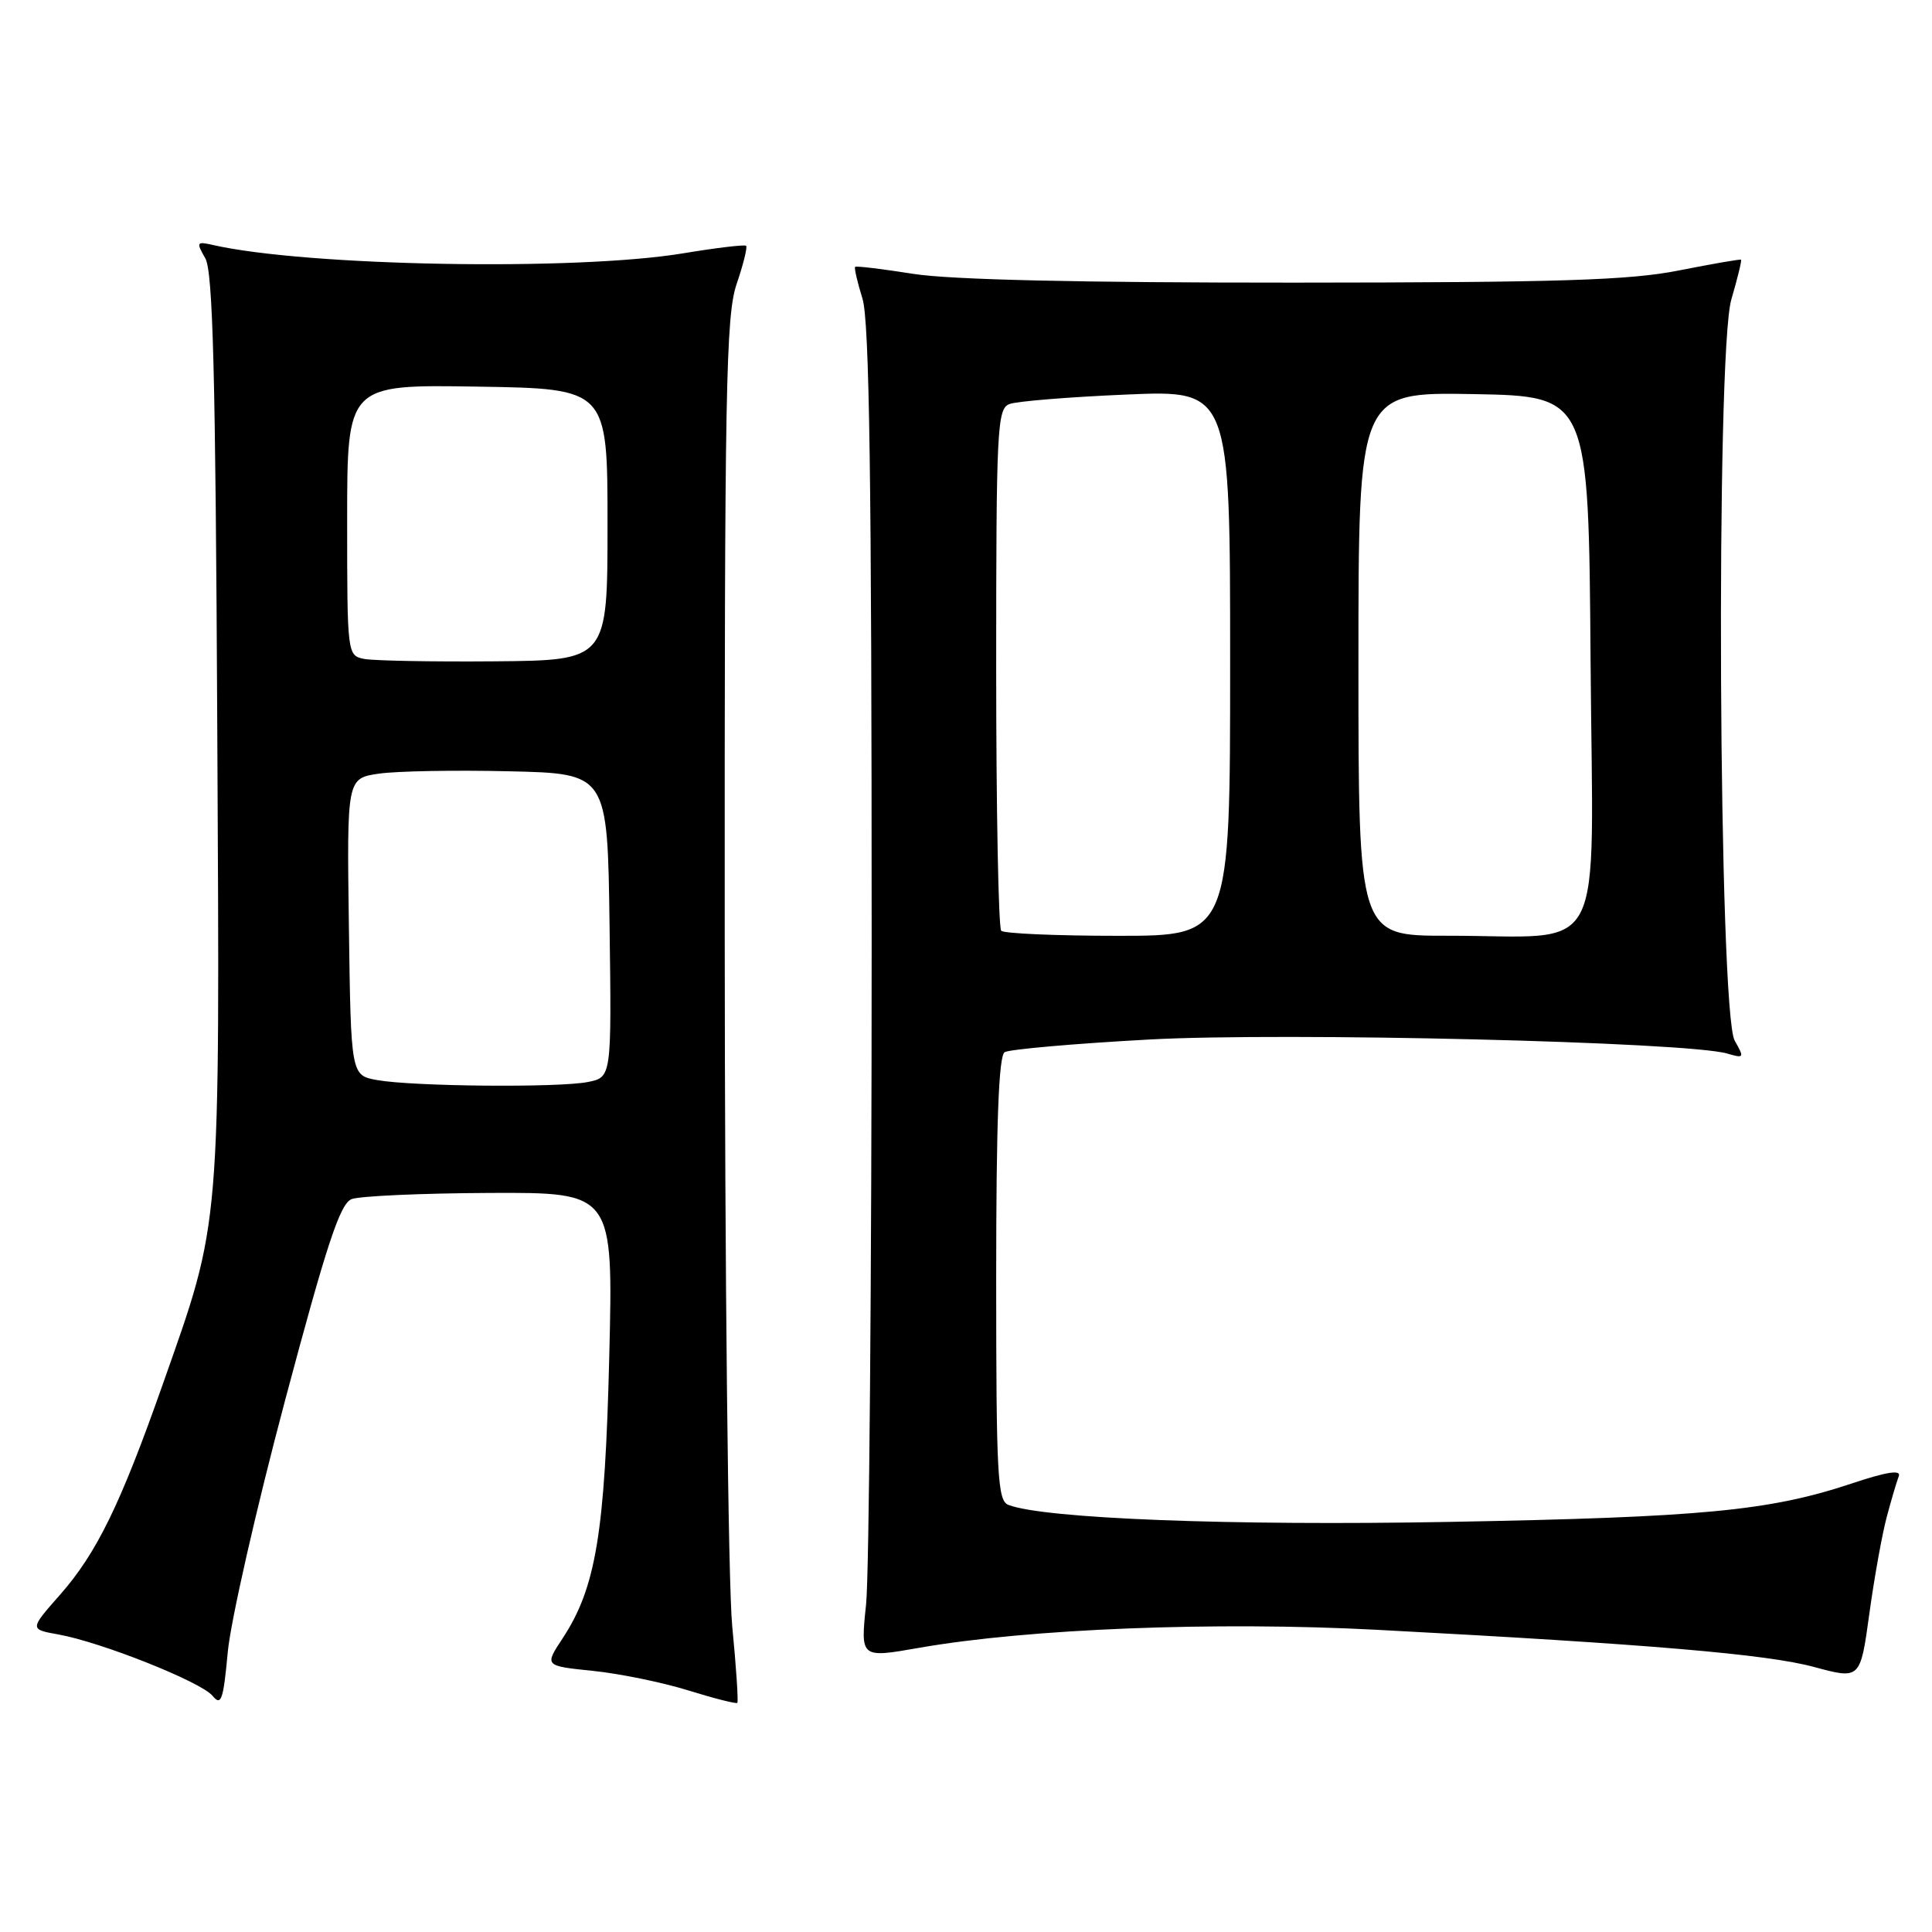 <?xml version="1.0" encoding="UTF-8" standalone="no"?>
<!DOCTYPE svg PUBLIC "-//W3C//DTD SVG 1.1//EN" "http://www.w3.org/Graphics/SVG/1.1/DTD/svg11.dtd" >
<svg xmlns="http://www.w3.org/2000/svg" xmlns:xlink="http://www.w3.org/1999/xlink" version="1.1" viewBox="0 0 256 256">
 <g >
 <path fill="currentColor"
d=" M 37.77 185.57 C 43.30 164.82 45.06 159.49 46.59 158.89 C 47.64 158.48 55.87 158.11 64.88 158.07 C 81.26 158.00 81.26 158.00 80.73 179.75 C 80.16 203.17 78.96 210.39 74.53 217.12 C 72.14 220.74 72.14 220.74 78.57 221.40 C 82.11 221.76 87.79 222.93 91.21 223.99 C 94.62 225.05 97.54 225.79 97.70 225.64 C 97.85 225.48 97.55 220.88 97.02 215.43 C 96.49 209.97 96.04 168.79 96.03 123.93 C 96.00 51.47 96.18 41.83 97.61 37.62 C 98.50 35.02 99.06 32.74 98.86 32.57 C 98.66 32.39 94.90 32.84 90.50 33.57 C 76.29 35.92 40.67 35.29 28.20 32.46 C 26.05 31.97 25.98 32.09 27.20 34.22 C 28.22 36.01 28.56 49.48 28.79 96.50 C 29.13 163.94 29.34 161.37 21.54 183.50 C 15.95 199.38 12.80 205.81 7.95 211.32 C 3.92 215.89 3.92 215.89 7.71 216.57 C 13.39 217.58 26.63 222.85 28.16 224.70 C 29.31 226.10 29.59 225.30 30.18 218.91 C 30.56 214.83 33.97 199.83 37.77 185.57 Z  M 250.01 200.98 C 250.61 198.72 251.33 196.30 251.60 195.60 C 251.94 194.72 249.99 195.02 245.30 196.59 C 234.45 200.20 225.50 201.05 192.00 201.66 C 163.07 202.19 138.38 201.23 133.62 199.41 C 132.18 198.85 132.00 195.58 132.00 169.45 C 132.00 148.83 132.33 139.91 133.12 139.42 C 133.74 139.04 142.37 138.28 152.29 137.74 C 170.26 136.76 223.59 138.05 228.86 139.60 C 231.11 140.26 231.16 140.18 229.86 137.90 C 227.72 134.13 227.32 46.82 229.41 39.69 C 230.23 36.88 230.81 34.50 230.70 34.41 C 230.59 34.32 226.90 34.96 222.50 35.83 C 215.95 37.14 206.72 37.43 171.50 37.45 C 143.14 37.46 125.96 37.07 121.03 36.29 C 116.92 35.64 113.45 35.22 113.31 35.36 C 113.17 35.50 113.60 37.39 114.28 39.56 C 115.20 42.53 115.50 63.47 115.50 124.50 C 115.50 169.05 115.17 208.70 114.76 212.60 C 114.01 219.71 114.01 219.71 121.76 218.35 C 136.23 215.81 161.07 214.83 182.50 215.96 C 218.51 217.86 234.12 219.19 240.36 220.88 C 246.50 222.54 246.50 222.54 247.70 213.81 C 248.36 209.01 249.40 203.24 250.01 200.98 Z  M 50.00 143.12 C 46.50 142.50 46.50 142.50 46.23 122.81 C 45.96 103.13 45.96 103.13 50.23 102.51 C 52.58 102.17 60.35 102.03 67.50 102.20 C 80.50 102.50 80.50 102.50 80.77 122.62 C 81.04 142.74 81.04 142.74 77.90 143.37 C 74.04 144.14 54.81 143.97 50.00 143.12 Z  M 48.25 87.31 C 46.02 86.86 46.00 86.73 46.00 68.91 C 46.00 50.95 46.00 50.95 63.25 51.23 C 80.50 51.50 80.50 51.50 80.50 69.50 C 80.50 87.50 80.50 87.50 65.50 87.63 C 57.25 87.70 49.49 87.55 48.25 87.31 Z  M 132.67 123.33 C 132.30 122.97 132.00 107.26 132.00 88.44 C 132.00 56.77 132.13 54.16 133.75 53.54 C 134.71 53.17 141.69 52.60 149.25 52.28 C 163.00 51.69 163.00 51.69 163.00 87.85 C 163.00 124.00 163.00 124.00 148.17 124.00 C 140.01 124.00 133.03 123.70 132.67 123.33 Z  M 180.00 87.97 C 180.00 51.95 180.00 51.95 195.25 52.22 C 210.50 52.50 210.50 52.50 210.76 87.62 C 211.06 128.04 213.19 123.97 191.75 123.99 C 180.00 124.00 180.00 124.00 180.00 87.97 Z "/>
</g>
</svg>